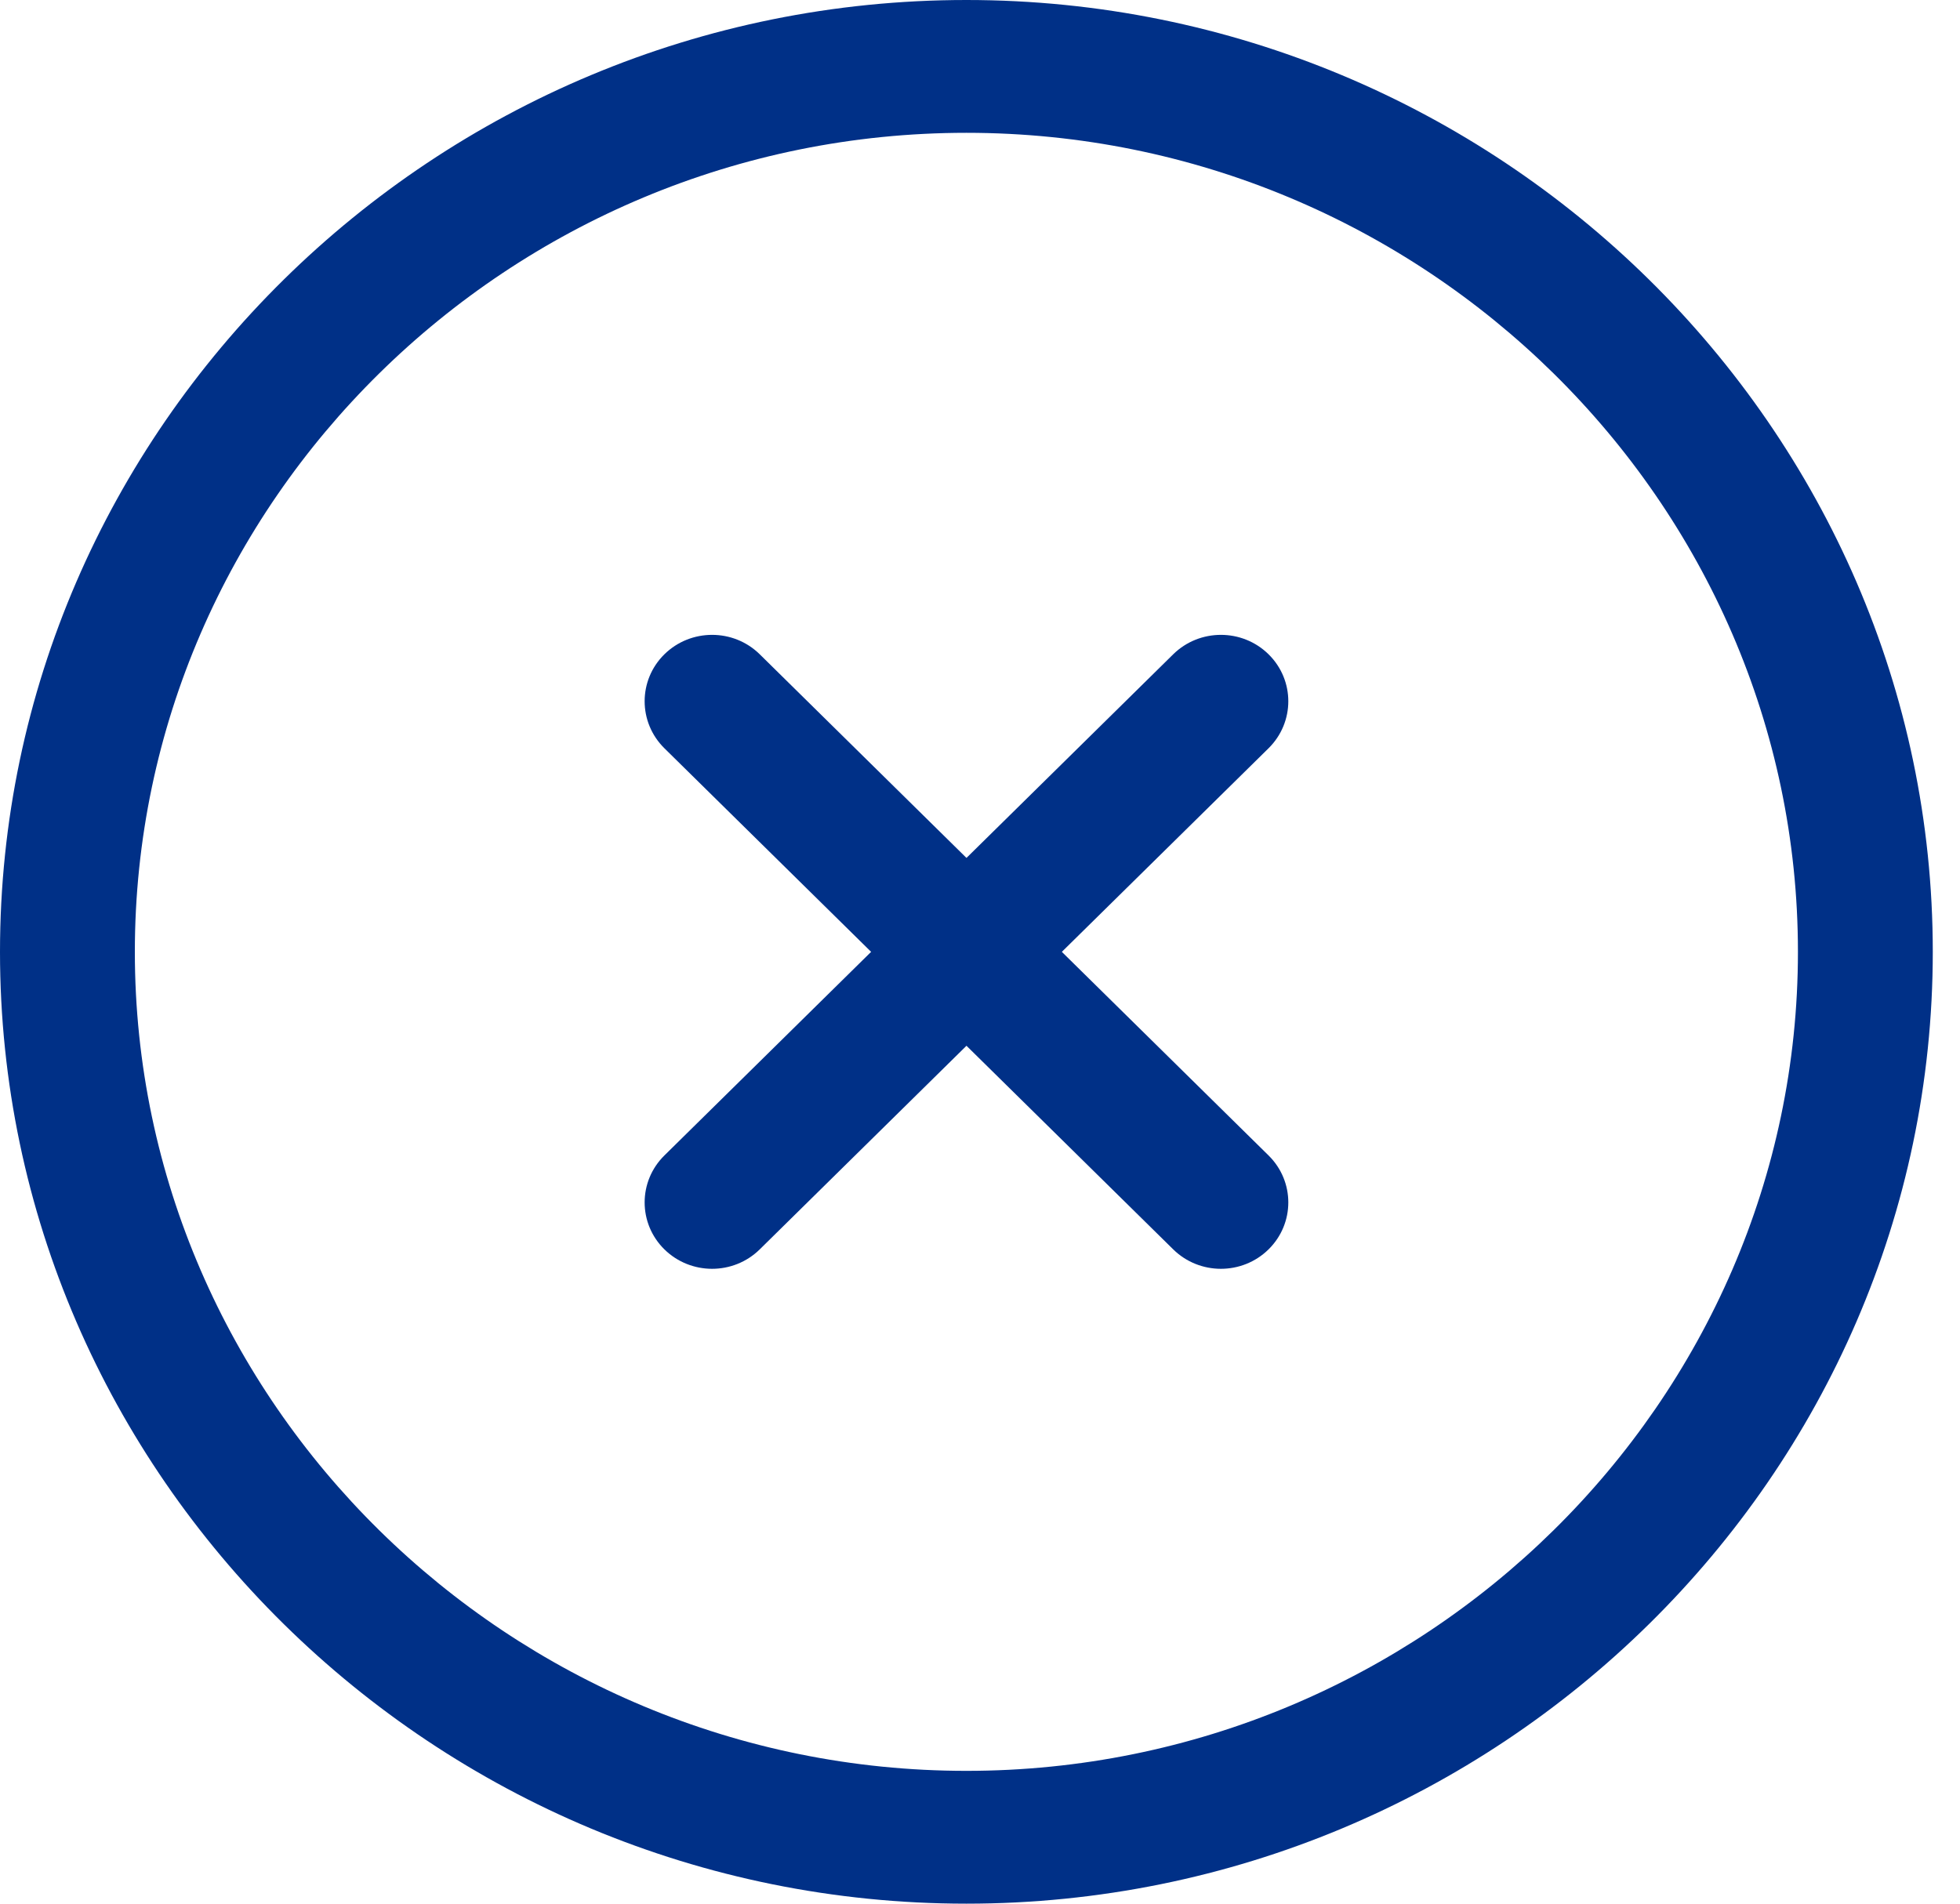 <svg width="35" height="34" viewBox="0 0 35 34" fill="none" xmlns="http://www.w3.org/2000/svg">
<path fill-rule="evenodd" clip-rule="evenodd" d="M0 17C0 7.647 7.763 0 17.257 0C26.751 0 34.514 7.647 34.514 17C34.514 26.353 26.751 34 17.257 34C7.763 34 0 26.353 0 17ZM17.257 2.372C9.093 2.372 2.408 8.957 2.408 17C2.408 25.043 9.093 31.628 17.257 31.628C25.421 31.628 32.106 25.043 32.106 17C32.106 8.957 25.421 2.372 17.257 2.372Z" fill="#003087"/>
<path fill-rule="evenodd" clip-rule="evenodd" d="M22.653 11.686C23.123 12.149 23.123 12.9 22.653 13.364L13.567 22.314C13.097 22.777 12.335 22.777 11.864 22.314C11.394 21.851 11.394 21.1 11.864 20.637L20.95 11.686C21.421 11.223 22.183 11.223 22.653 11.686Z" fill="#003087"/>
<path fill-rule="evenodd" clip-rule="evenodd" d="M11.864 11.686C12.335 11.223 13.097 11.223 13.567 11.686L22.653 20.637C23.123 21.1 23.123 21.851 22.653 22.314C22.183 22.777 21.421 22.777 20.95 22.314L11.864 13.364C11.394 12.9 11.394 12.149 11.864 11.686Z" fill="#003087"/>
</svg>
